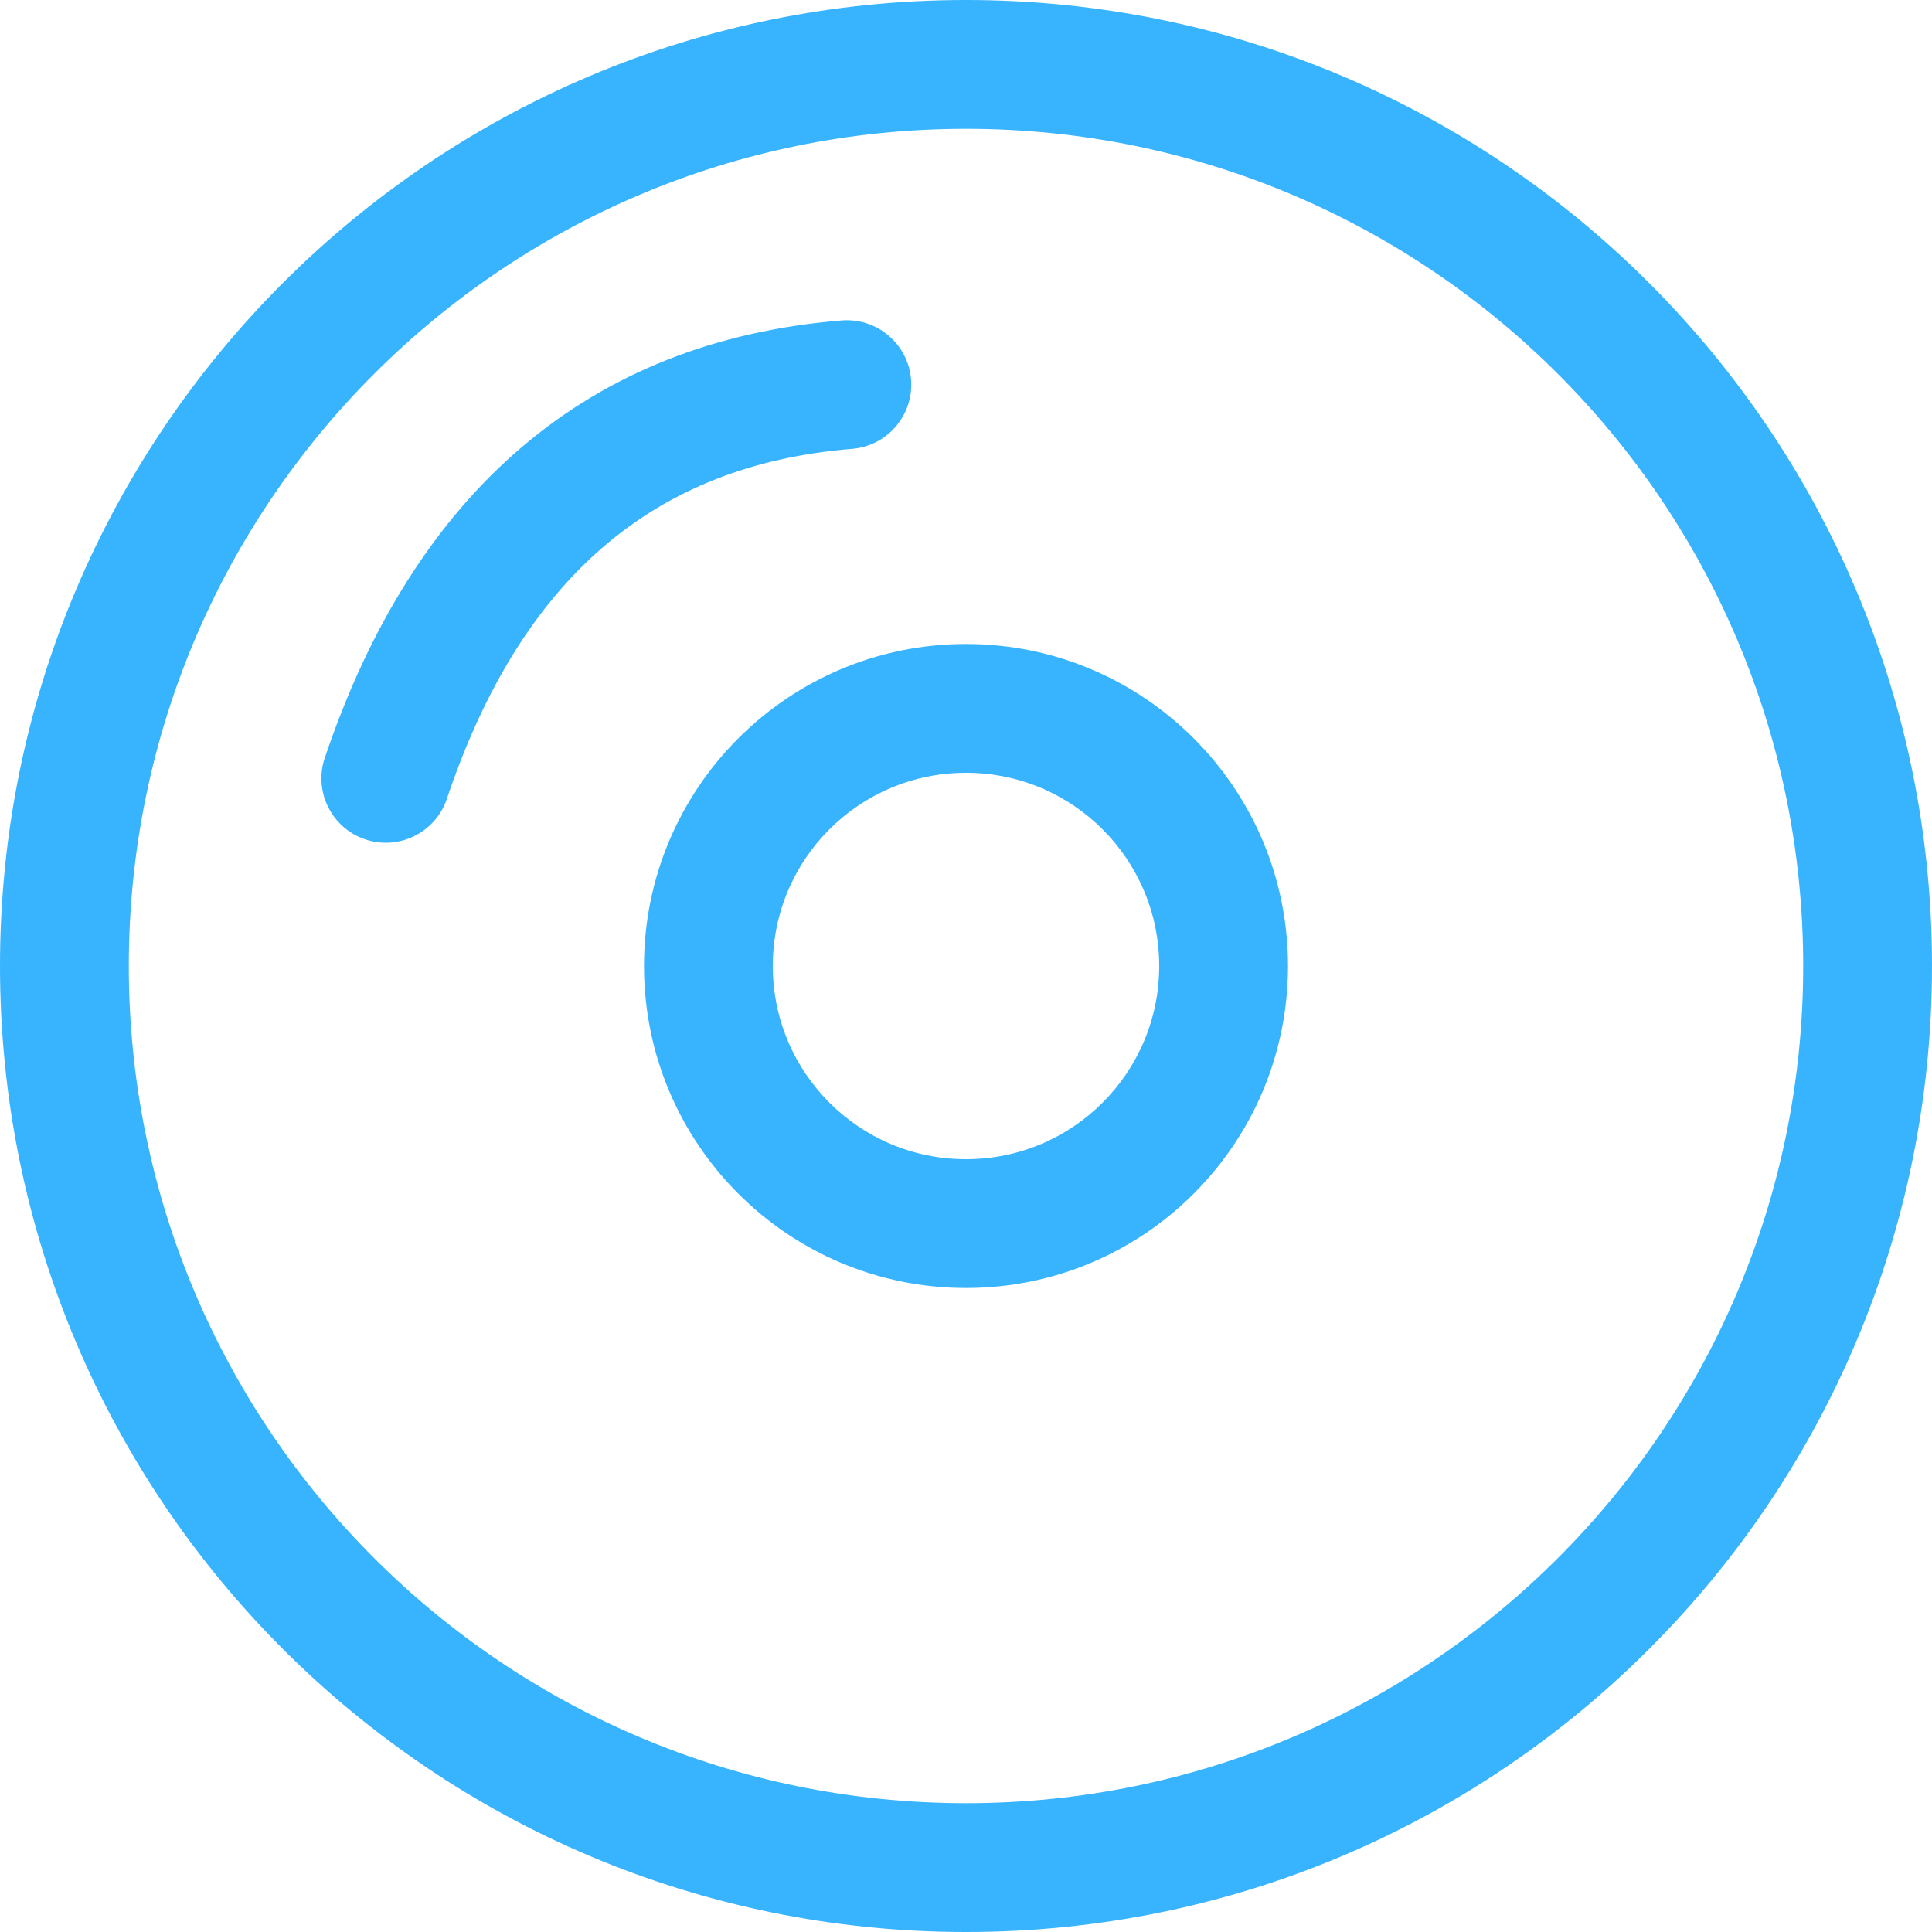 <?xml version="1.0" encoding="UTF-8"?>
<svg width="60px" height="60px" viewBox="0 0 60 60" version="1.1" xmlns="http://www.w3.org/2000/svg" xmlns:xlink="http://www.w3.org/1999/xlink">
    <title>SliceCopy</title>
    <g id="登陆和概览" stroke="none" stroke-width="1" fill="none" fill-rule="evenodd">
        <g id="管理平台-HOME2【默认】" transform="translate(-609, -1081)" fill="#38B4FF" fill-rule="nonzero">
            <g id="编组-27" transform="translate(609, 1081)">
                <g id="SliceCopy">
                    <path d="M30,60 C13.431,60 0,46.569 0,30 C0,13.431 13.431,0 30,0 C46.569,0 60,13.431 60,30 C60,46.569 46.569,60 30,60 Z M30,56 C44.359,56 56,44.359 56,30 C56,15.641 44.359,4 30,4 C15.641,4 4,15.641 4,30 C4,44.359 15.641,56 30,56 Z M30,40 C24.477,40 20,35.523 20,30 C20,24.477 24.477,20 30,20 C35.523,20 40,24.477 40,30 C40,35.523 35.523,40 30,40 Z M30,36 C33.314,36 36,33.314 36,30 C36,26.686 33.314,24 30,24 C26.686,24 24,26.686 24,30 C24,33.314 26.686,36 30,36 L30,36 Z M26.14,9.952 C27.241,9.864 28.206,10.685 28.294,11.786 C28.382,12.887 27.561,13.852 26.46,13.94 C20.292,14.44 16.168,17.972 13.86,24.86 C13.488,25.876 12.374,26.412 11.348,26.069 C10.321,25.726 9.754,24.628 10.068,23.592 C12.864,15.244 18.296,10.588 26.14,9.952 Z" id="形状"></path>
                </g>
            </g>
        </g>
    </g>
</svg>